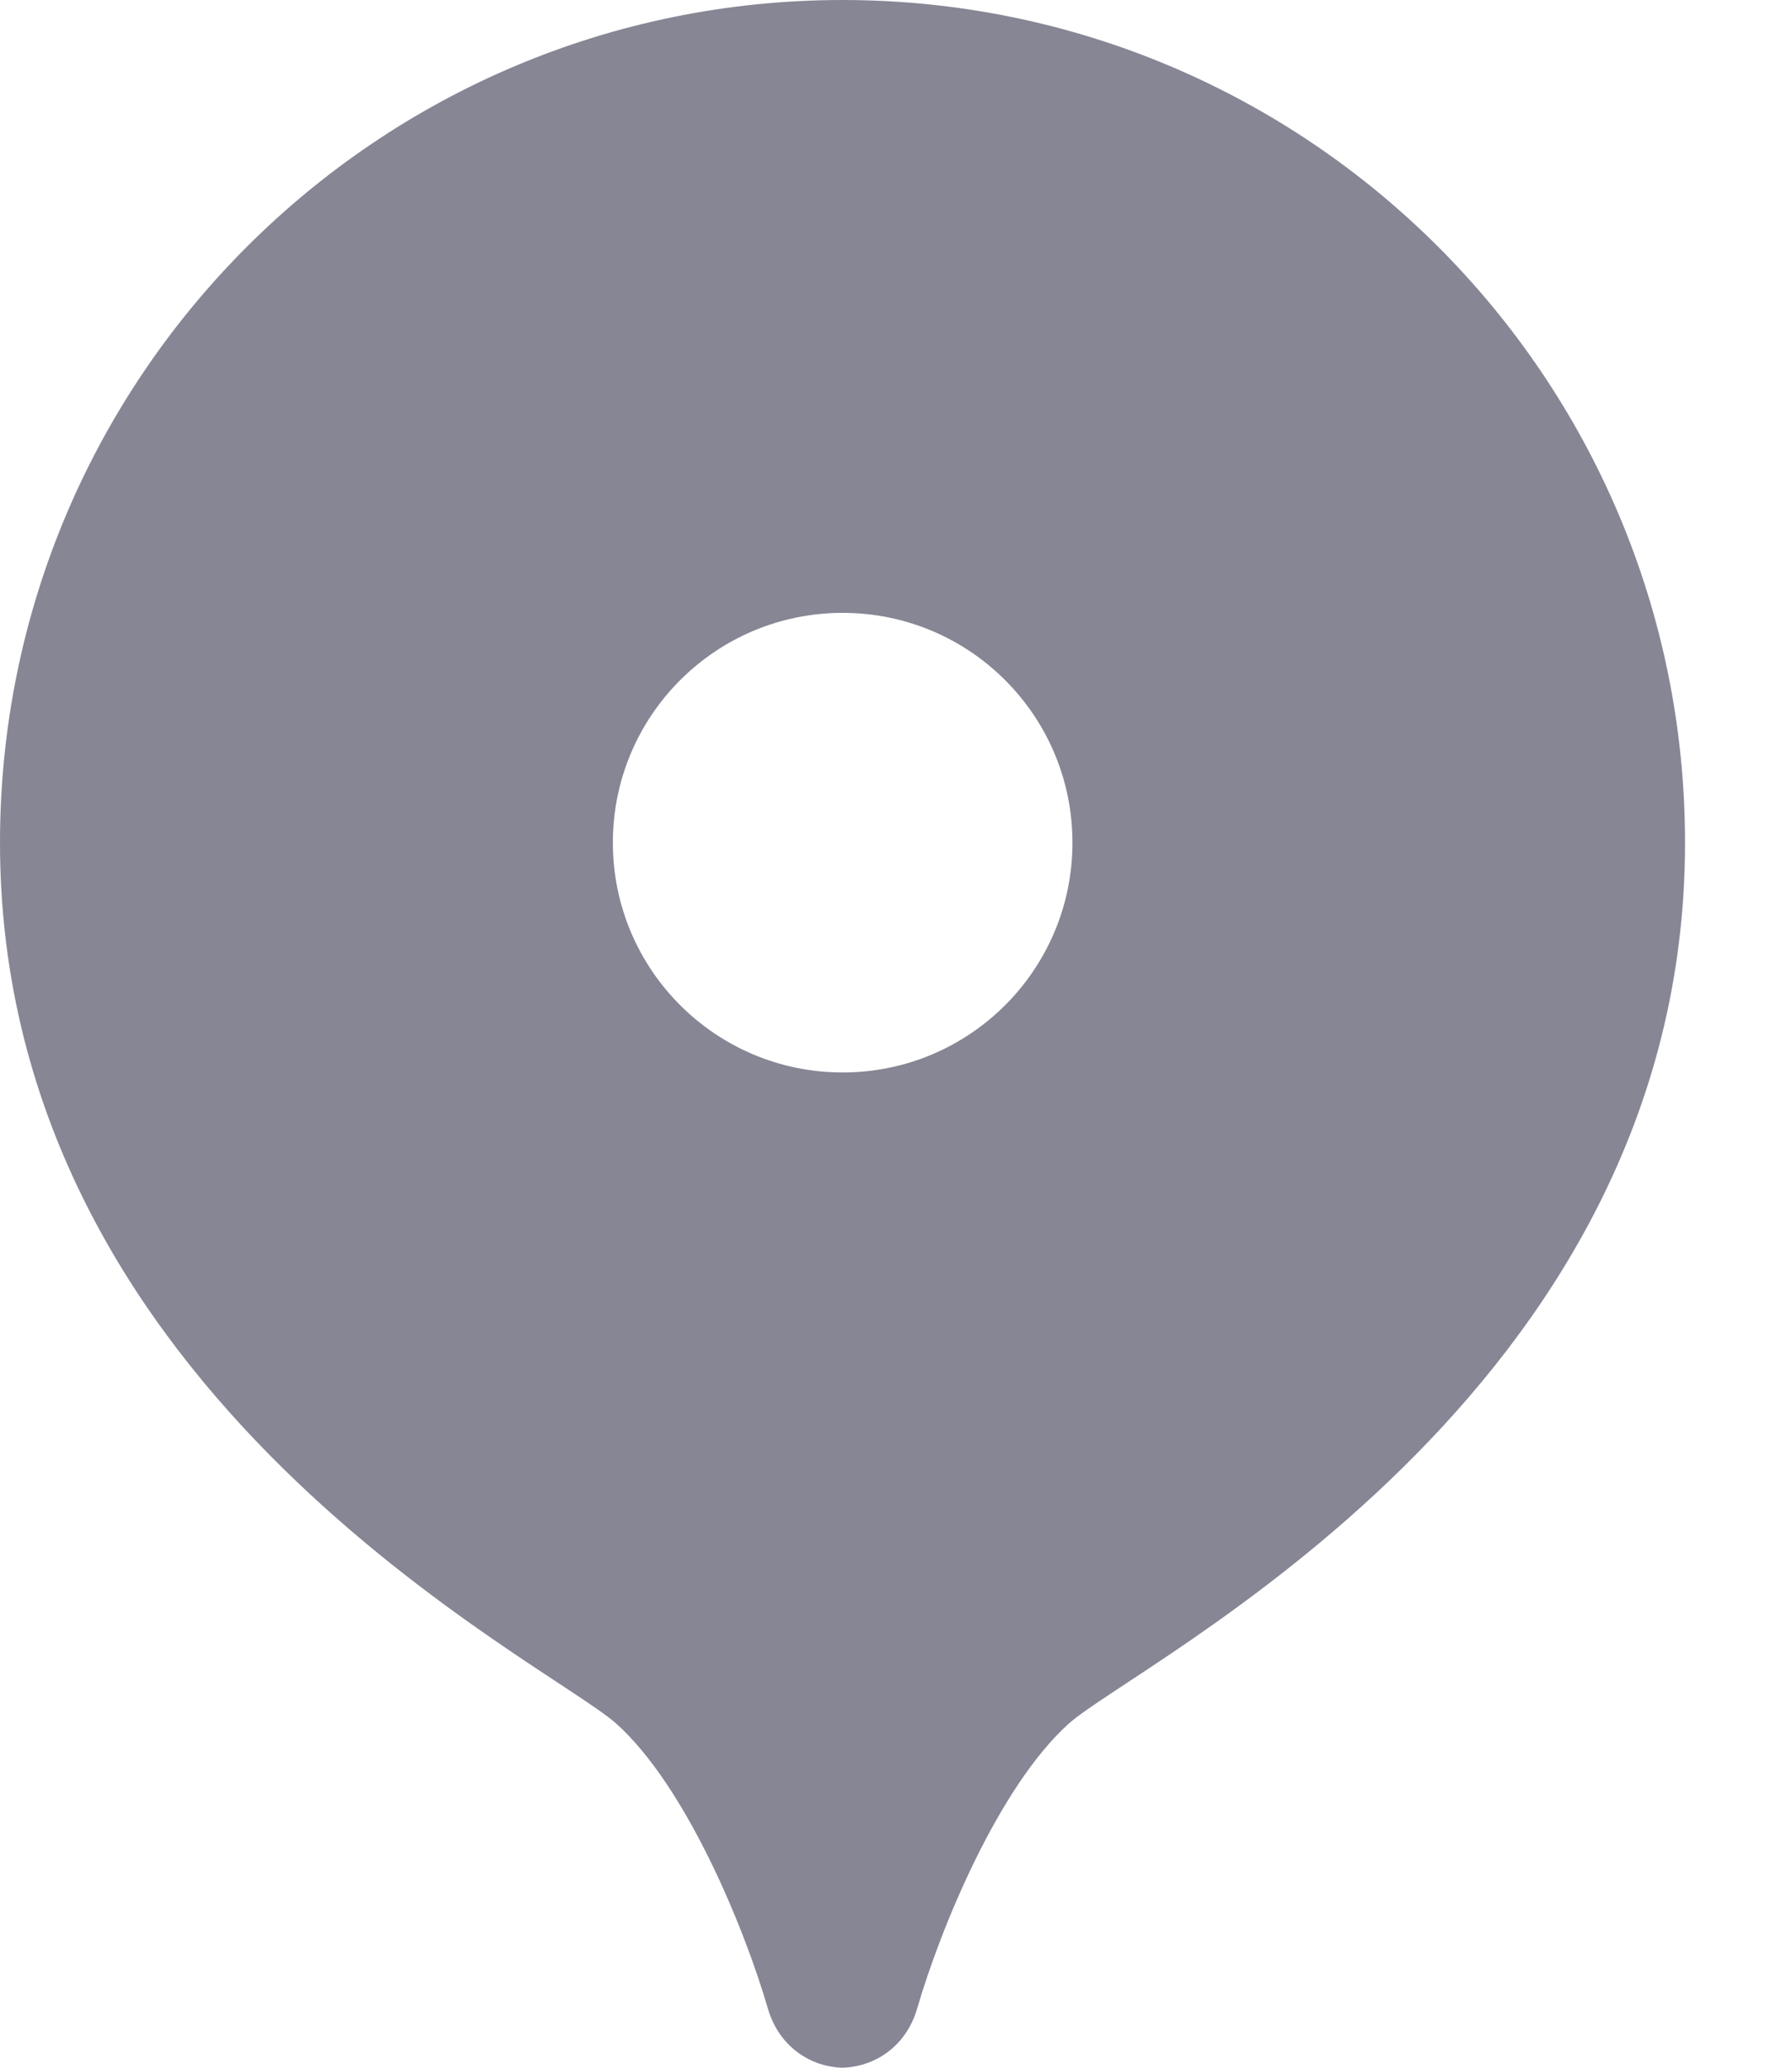 <svg fill="none" height="15" viewBox="0 0 13 15" width="13" xmlns="http://www.w3.org/2000/svg"><path d="m6.113 0c-3.376 0-6.113 2.737-6.113 6.113 0 4.02 3.974 5.944 4.472 6.392.508.457.929 1.483 1.098 2.064.082.282.313.425.542.431.23-.007.46-.149.542-.431.169-.581.59-1.606 1.098-2.064.498-.448 4.472-2.372 4.472-6.392 0-3.376-2.737-6.113-6.113-6.113zm0 7.78c-.921 0-1.667-.746-1.667-1.667 0-.921.746-1.667 1.667-1.667.921 0 1.667.746 1.667 1.667 0 .921-.746 1.667-1.667 1.667z" fill="#0e0f2d" fill-opacity=".5"/></svg>
